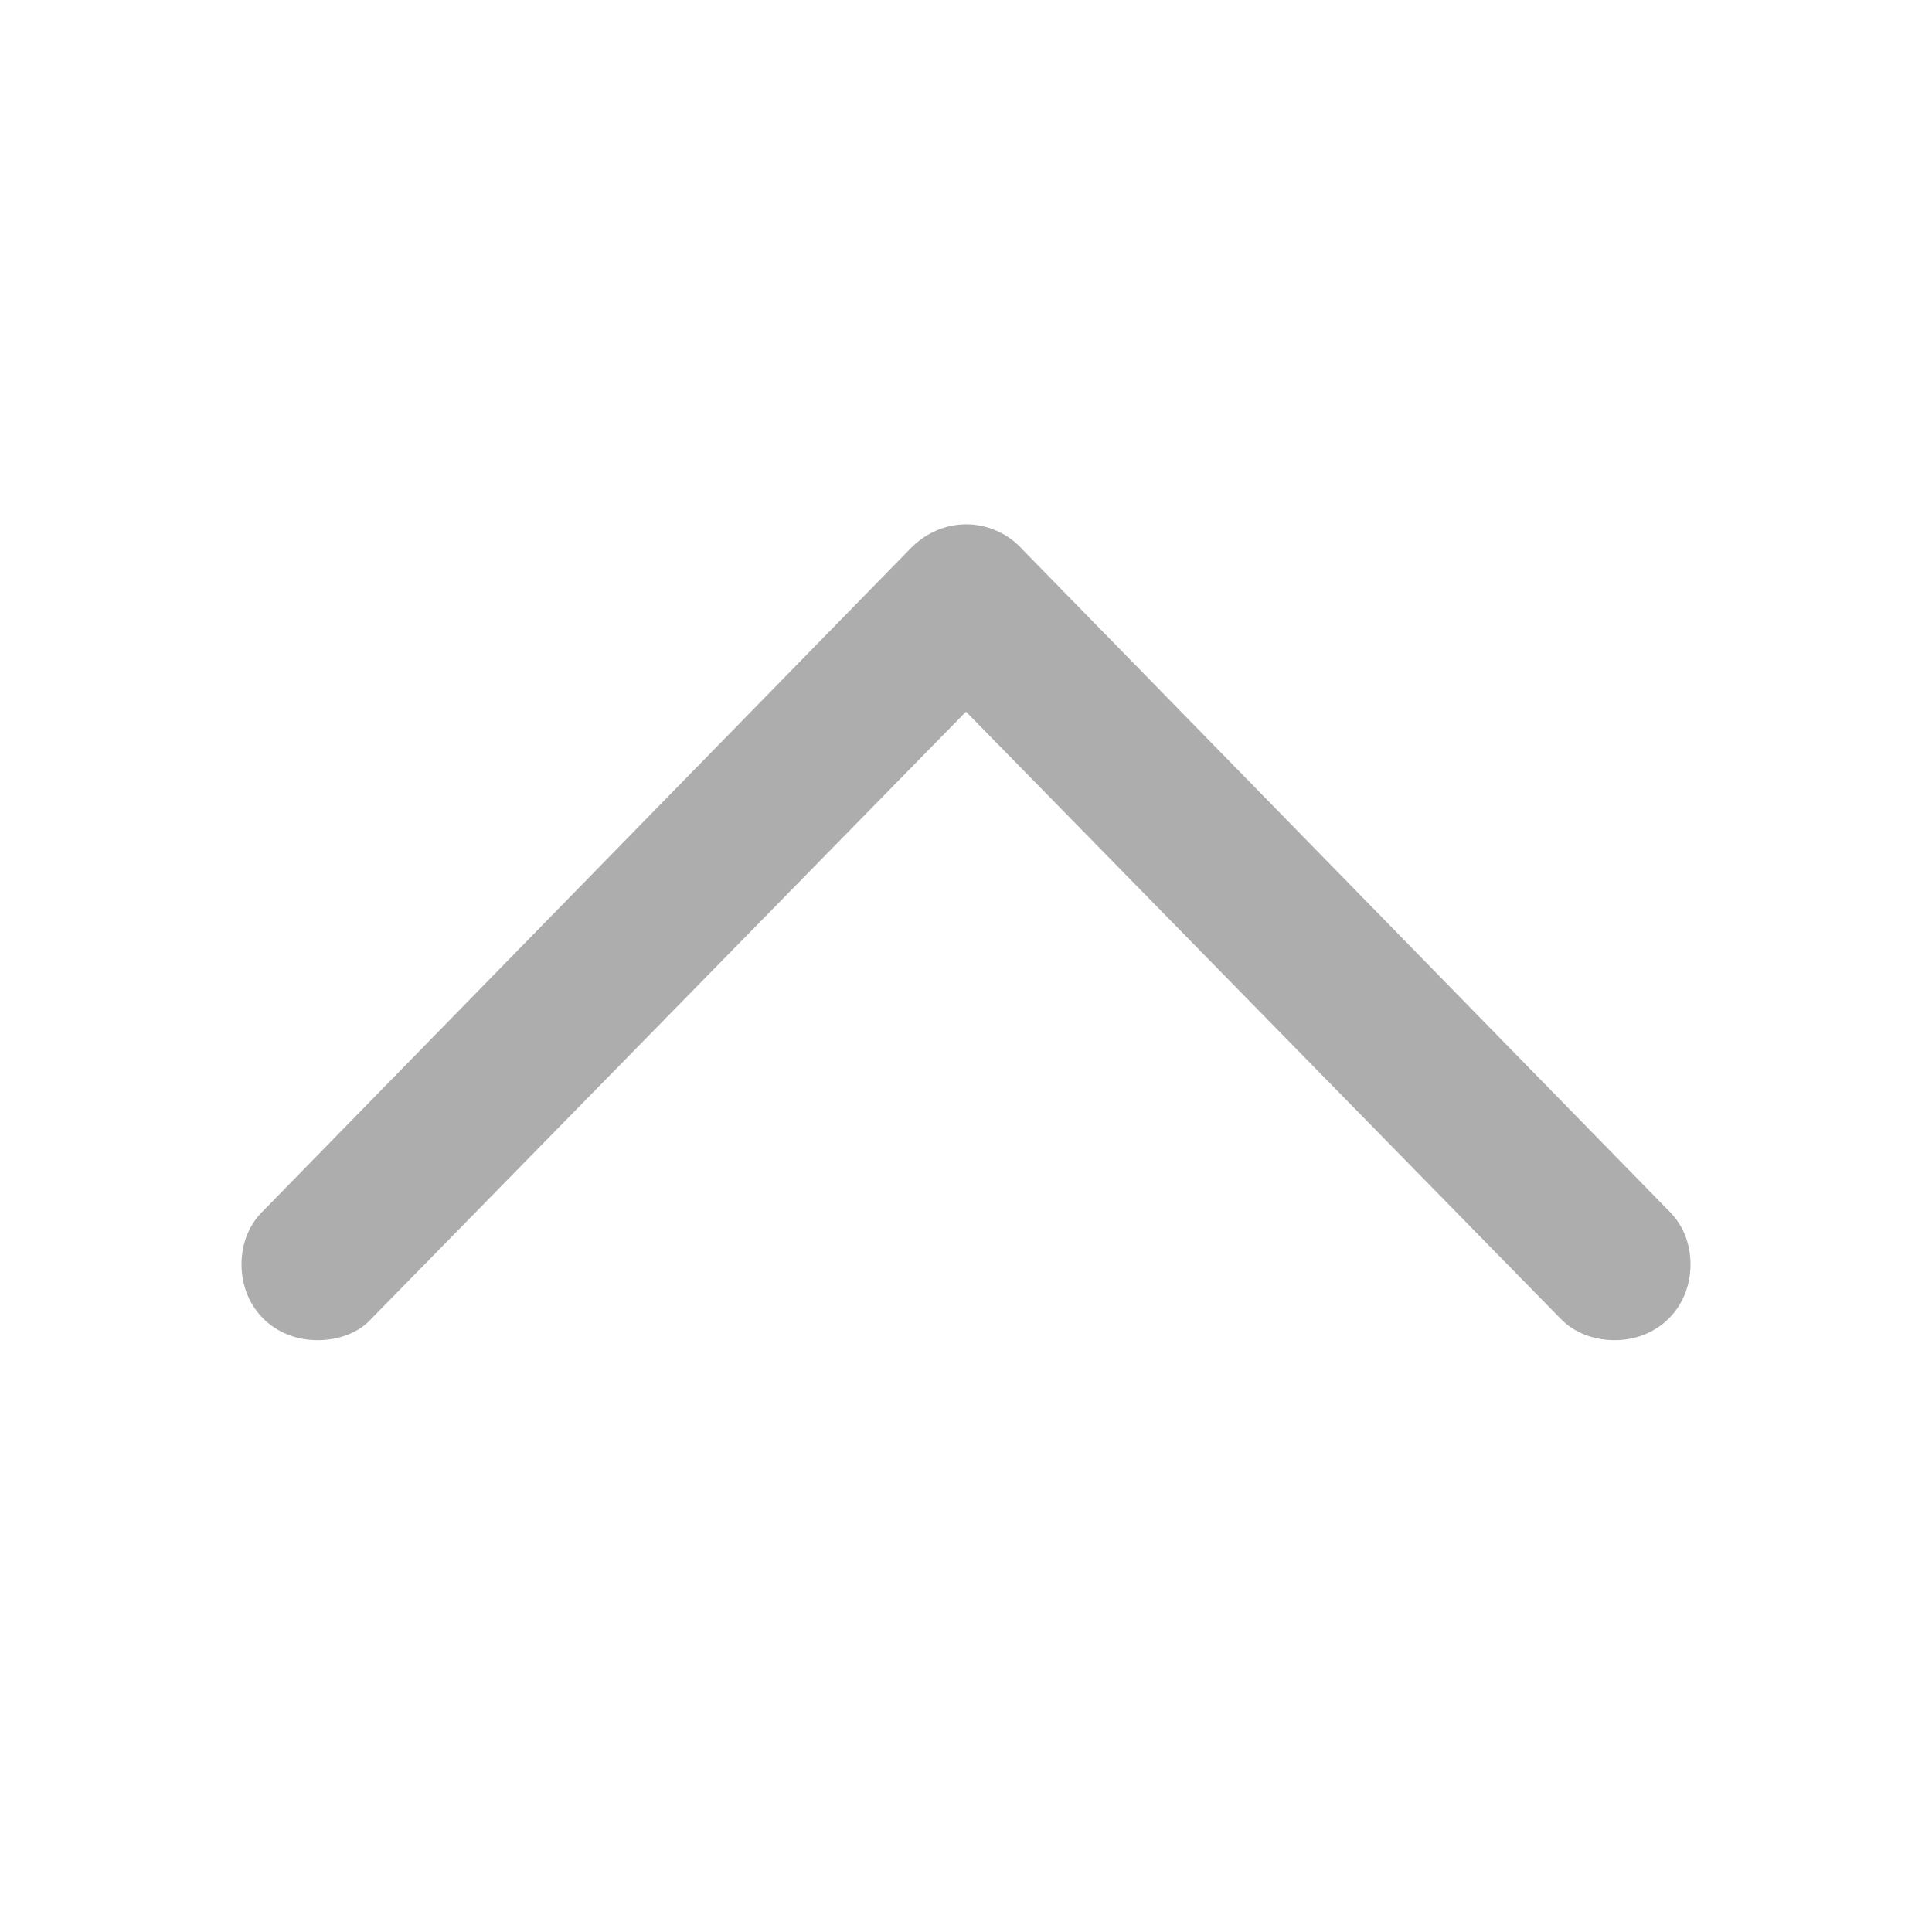 <svg width="24" height="24" viewBox="0 0 24 24" fill="none" xmlns="http://www.w3.org/2000/svg">
<path d="M3.28 15.031C3.104 15.197 3 15.435 3 15.705C3 16.244 3.404 16.648 3.943 16.648C4.212 16.648 4.461 16.554 4.617 16.378L12.554 8.275H11.446L19.383 16.378C19.549 16.554 19.798 16.648 20.057 16.648C20.596 16.648 21 16.244 21 15.705C21 15.435 20.896 15.197 20.72 15.031L12.7 6.824C12.523 6.627 12.264 6.513 12.005 6.513C11.736 6.513 11.487 6.627 11.3 6.824L3.28 15.031Z" fill="#ADADAD"/>
</svg>
